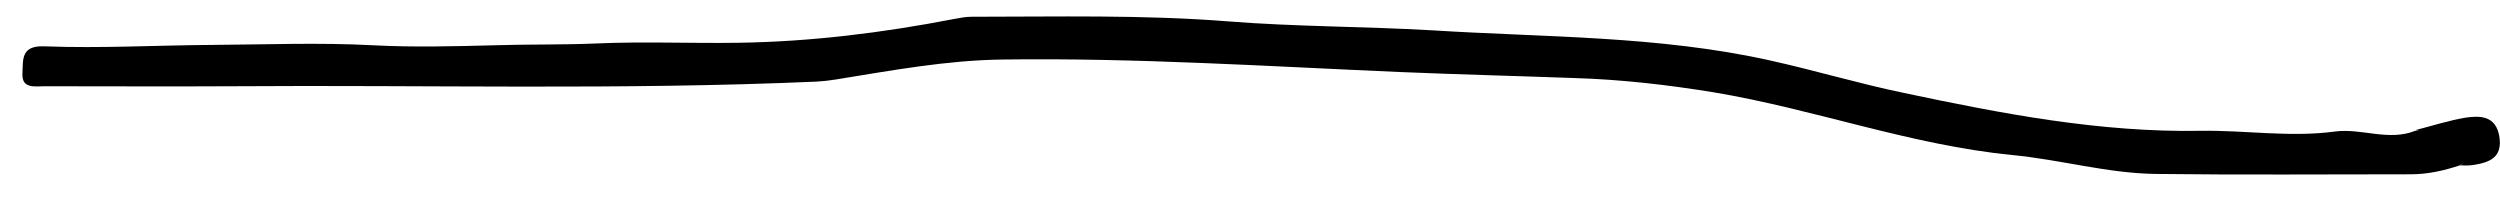 <svg viewBox="0 0 701.4 57">
<style type="text/css">
	.st0{fill:#F8DDEC;}
	.st1{fill:#FCF0F7;}
</style>
<g>
	<path class="st0" d="M690.1,46.4c-4.5,1.5-9,2.5-13.8,2.5c-23.9,0-47.7,0.2-71.6-0.1c-13.5-0.2-26.6-4-40.1-5.3
		C536,40.7,509,30.6,480.8,25.9c-12.9-2.1-25.9-3.6-39-4c-16.4-0.6-32.8-1-49.2-1.7c-37.1-1.6-74.1-4-111.3-3.5
		c-15.8,0.2-31.3,3.1-46.8,5.6c-1.8,0.3-3.6,0.5-5.5,0.6c-54.6,2.4-109.3,0.9-164,1.3c-17.5,0.1-35,0-52.5,0c-2.7,0-6.5,0.8-6.2-3.7
		c0.2-3.7-0.5-7.8,6.2-7.5c15.7,0.6,31.4-0.3,47.1-0.4c15-0.1,30-0.7,45,0.1c11.4,0.6,22.8,0.3,34.1,0c9.5-0.3,19-0.1,28.5-0.5
		c13.3-0.6,26.6,0,39.9-0.2c20.4-0.3,40.6-2.8,60.7-6.7c1.6-0.3,3.2-0.6,4.8-0.6c24,0,48-0.6,72,1.3c19,1.5,38.1,1.4,57.1,2.5
		c31.8,2,63.8,1.5,95.1,8.5c12.6,2.8,24.9,6.5,37.5,9.1c27.4,5.8,54.9,11.1,83.1,10.6c12.6-0.2,25.1,1.9,37.7,0.2
		c7.4-1,15,2.8,22.5-0.2c4.2-0.7,8.4-1.3,12.5-2.1c3-0.5,6.5-1.3,7.6,2.8c1.1,4.1-1,7.2-5.5,8.4C691.6,45.9,690.8,45.8,690.1,46.4z"
		/>
	<path class="st1" d="M690.1,46.4c1.4-0.8,2.7-1.7,4.1-2.3c3.1-1.5,2.4-4.8,2.5-6.9c0-2.4-3.1-1.8-5.1-1.9c-4.7-0.1-9.1,2-13.9,1.2
		c4.7-1.2,9.3-2.7,14.1-3.5c4.1-0.6,8.4-0.5,9.4,5.2c1,6-2.7,7.4-7.4,8.1C692.6,46.5,691.4,46.4,690.1,46.4z"/>
</g>
</svg>
